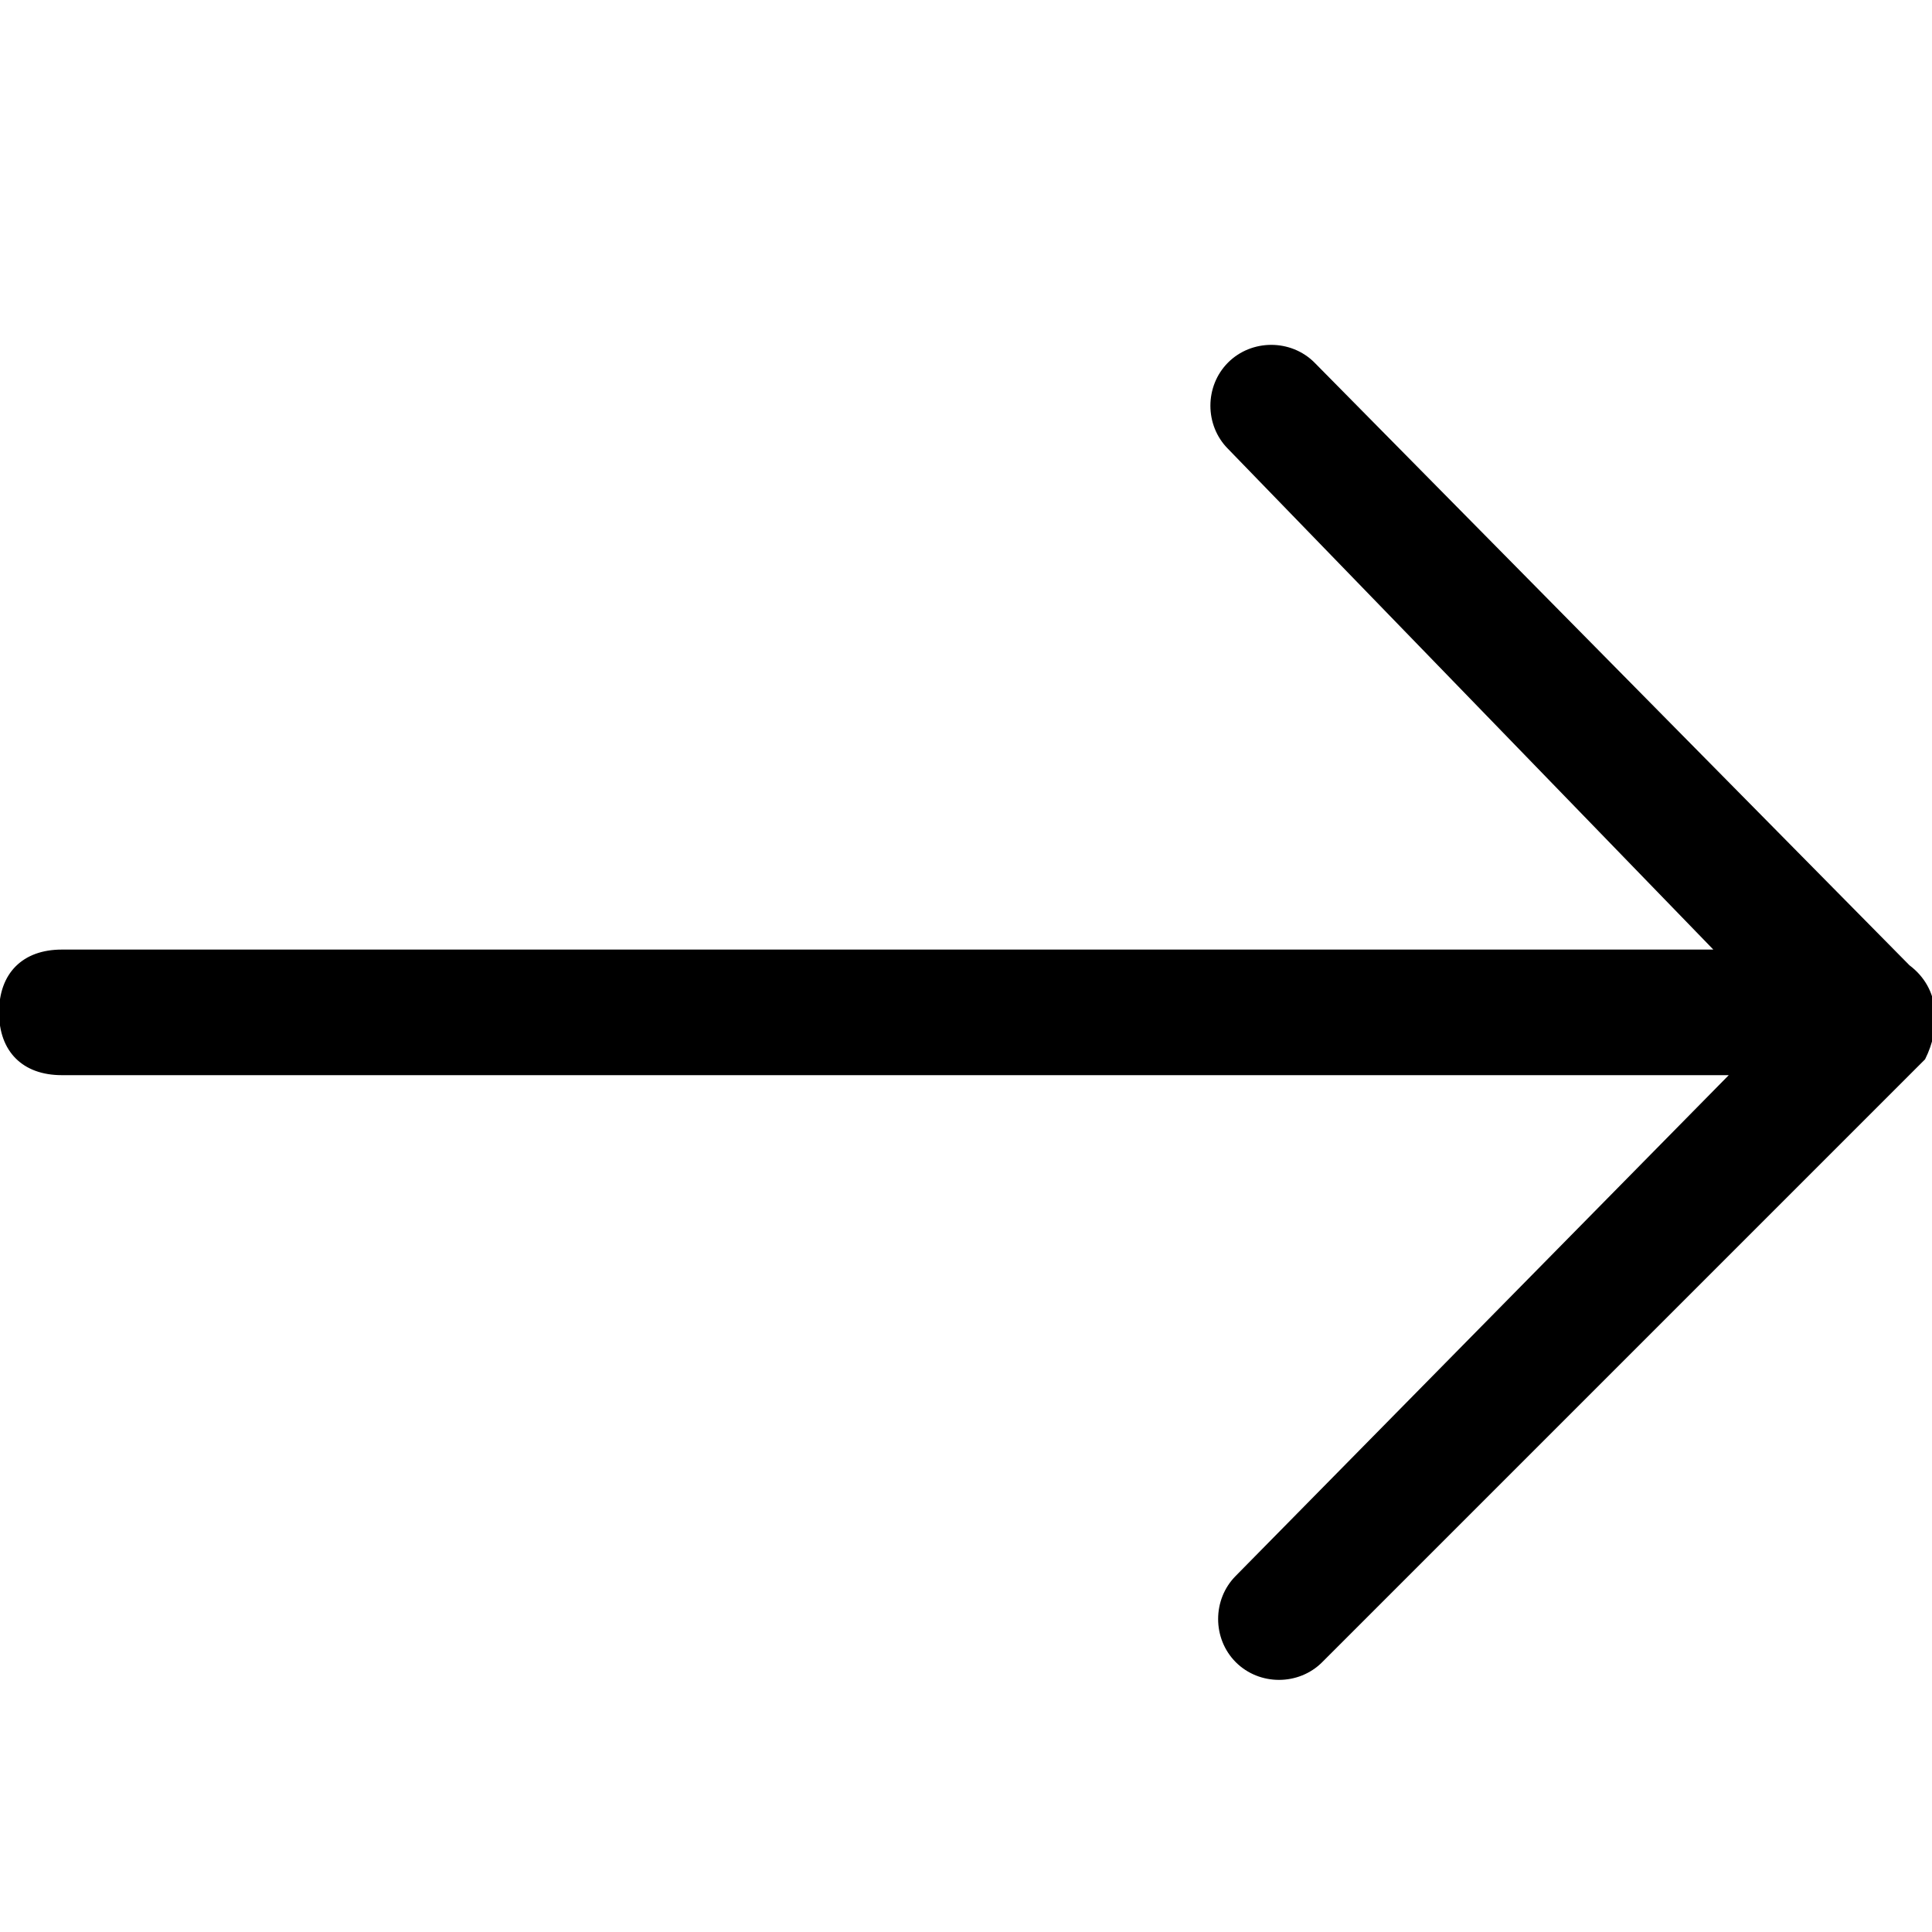 <?xml version="1.0" encoding="utf-8"?>
<!-- Generator: Adobe Illustrator 16.0.0, SVG Export Plug-In . SVG Version: 6.00 Build 0)  -->
<!DOCTYPE svg PUBLIC "-//W3C//DTD SVG 1.1//EN" "http://www.w3.org/Graphics/SVG/1.1/DTD/svg11.dtd">
<svg version="1.1" id="Layer_1" xmlns="http://www.w3.org/2000/svg" xmlns:xlink="http://www.w3.org/1999/xlink" x="0px" y="0px"
	 width="1000px" height="1000px" viewBox="0 0 1000 1000" enable-background="new 0 0 1000 1000" xml:space="preserve">
<g>
	<path stroke="#000000" stroke-miterlimit="10" d="M988,500L680,188c-12-12-32-12-44,0l0,0c-12,12-12,32,0,44l252,260H32
		c-20,0-32,12-32,32s12,32,32,32h864L640,816c-12,12-12,32,0,44s32,12,44,0l0,0l312-312C1004,532,1004,512,988,500z"/>
</g>
</svg>
